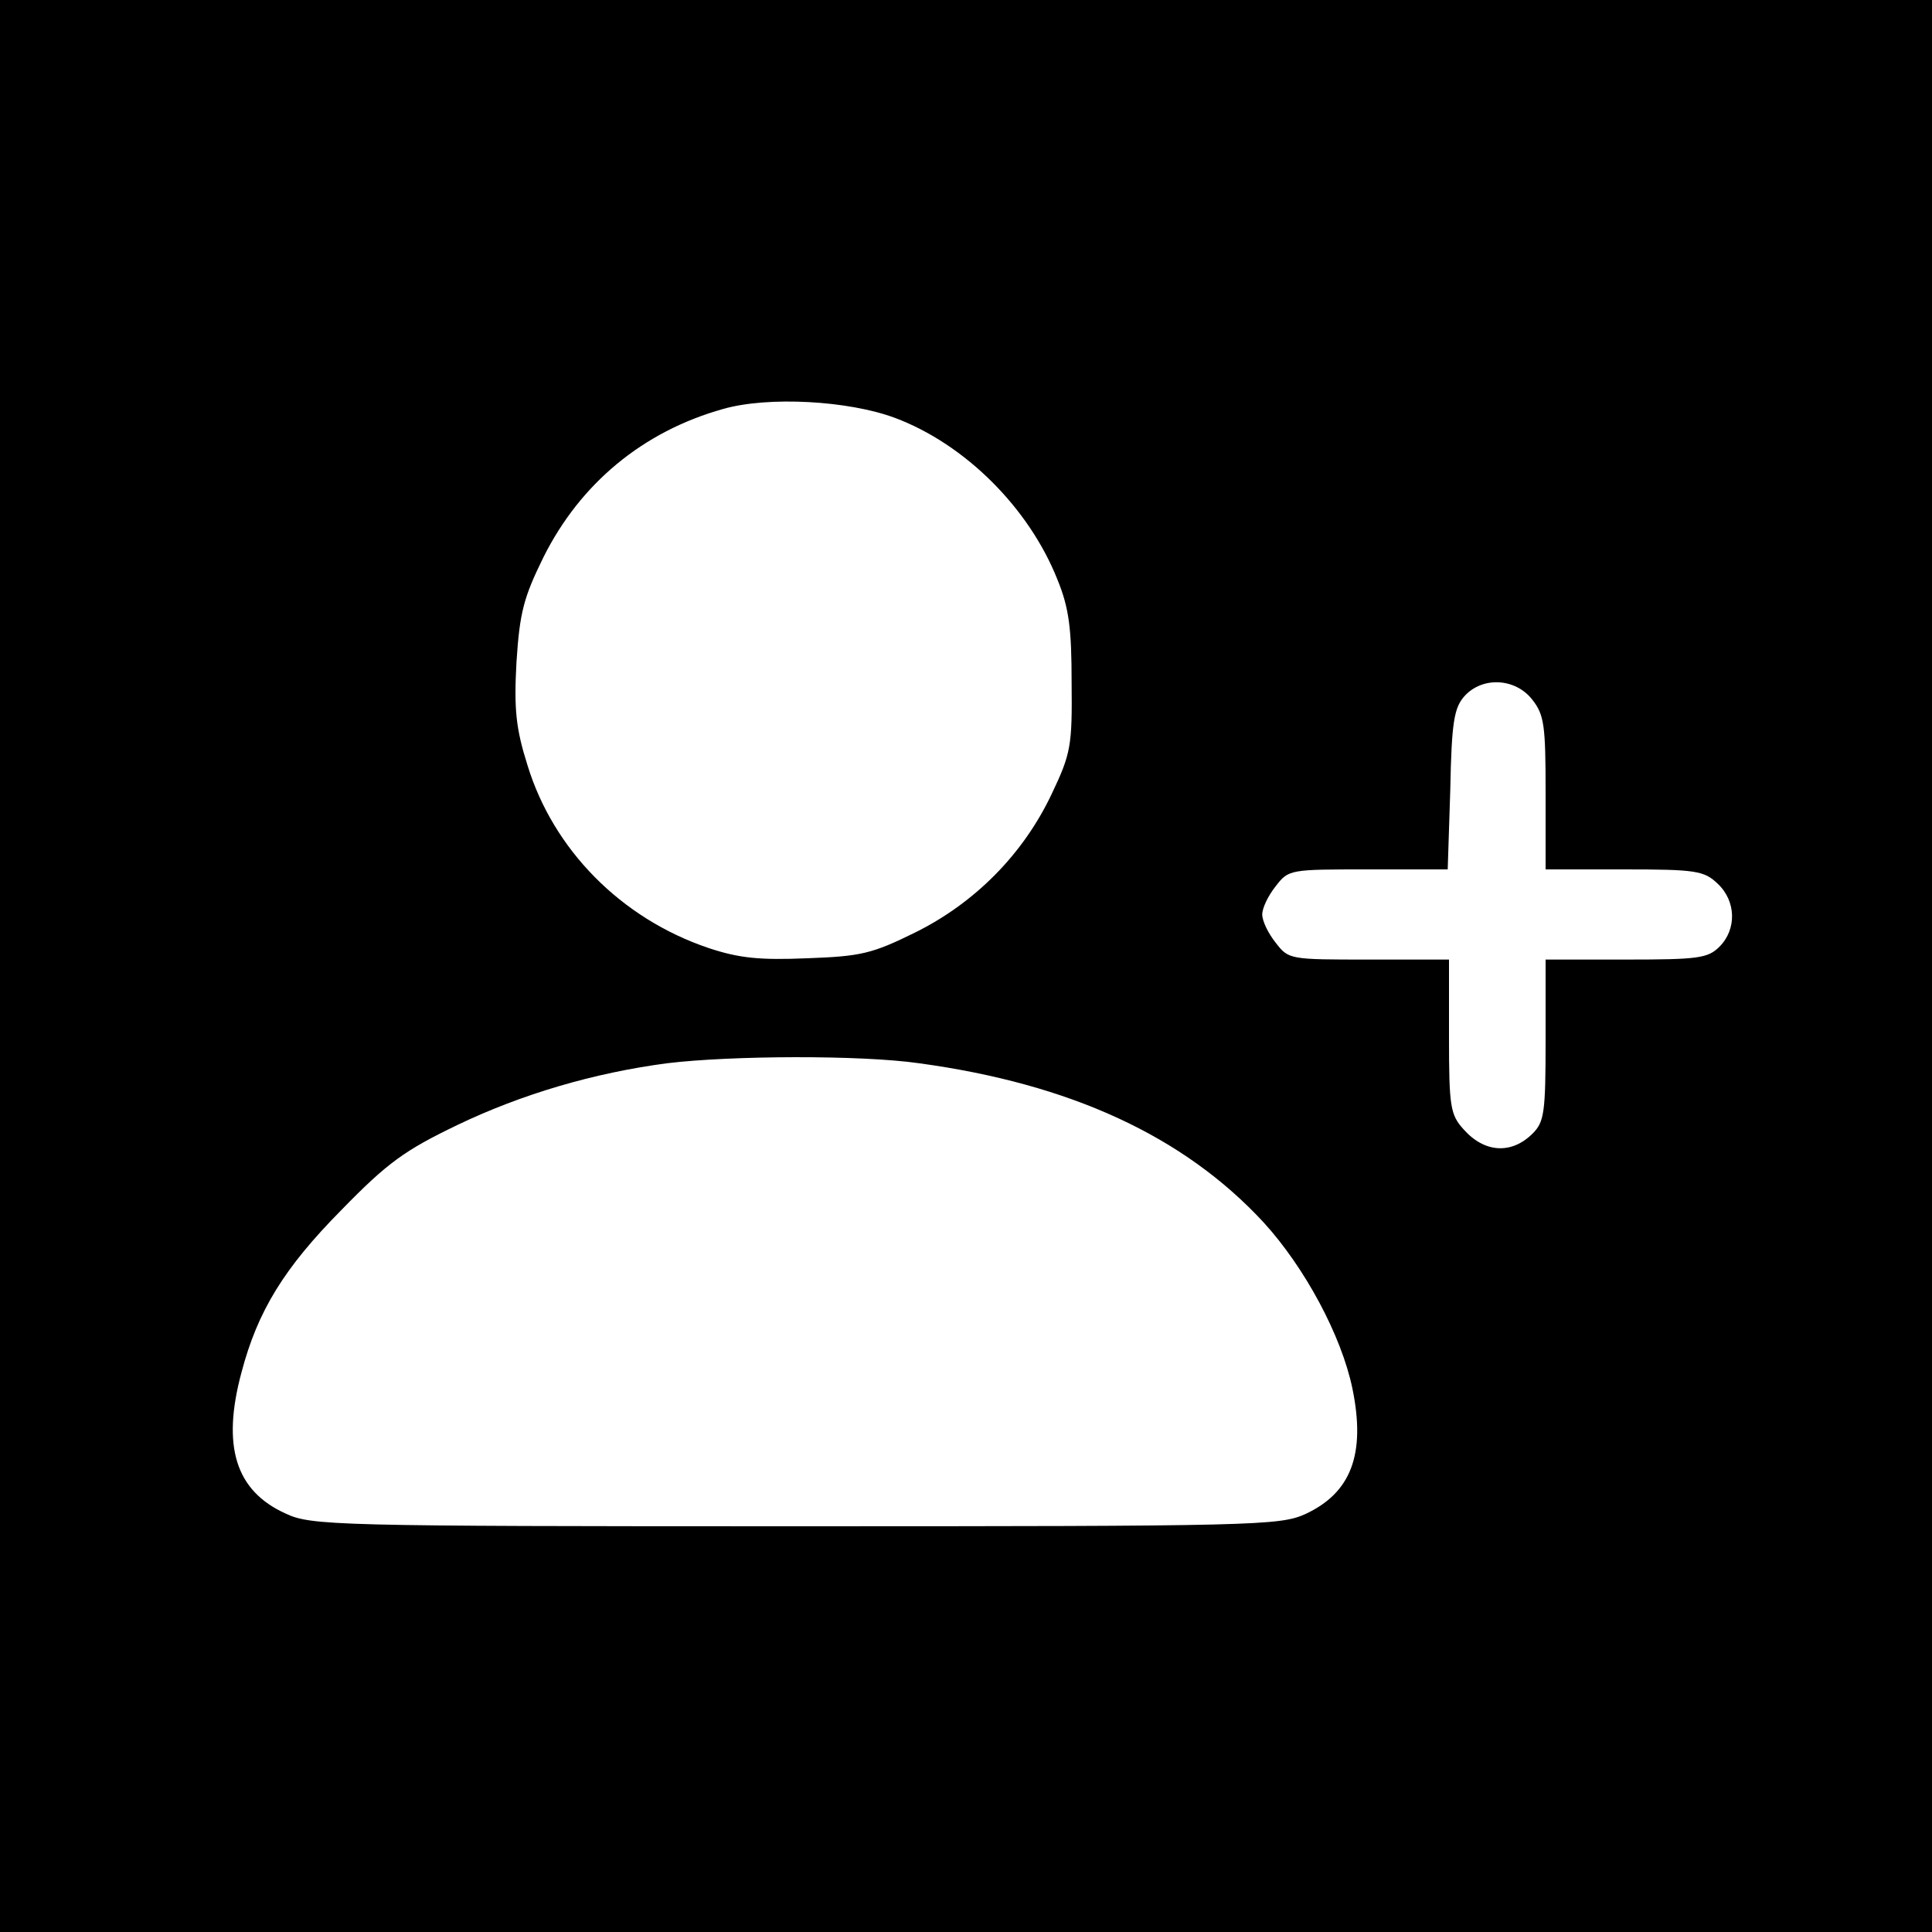 <?xml version="1.0" standalone="no"?>
<!DOCTYPE svg PUBLIC "-//W3C//DTD SVG 20010904//EN"
 "http://www.w3.org/TR/2001/REC-SVG-20010904/DTD/svg10.dtd">
<svg version="1.0" xmlns="http://www.w3.org/2000/svg"
 width="300pt" height="300pt" viewBox="0 0 300 300"
 preserveAspectRatio="xMidYMid meet">
<g transform="translate(0,300) scale(0.1,-0.1)"
fill="#000000" stroke="none">
<path d="M0 1500 l0 -1500 1500 0 1500 0 0 1500 0 1500 -1500 0 -1500 0 0
-1500z m1390 851 c109 -41 208 -140 252 -251 18 -44 22 -76 22 -160 1 -98 -1
-110 -31 -173 -44 -93 -119 -169 -212 -215 -67 -33 -84 -37 -168 -40 -73 -3
-105 0 -153 16 -136 46 -241 153 -281 284 -18 57 -21 87 -17 160 5 77 11 100
42 163 57 114 154 195 279 230 70 20 195 13 267 -14z m989 -437 c19 -24 21
-40 21 -145 l0 -119 122 0 c111 0 124 -2 145 -22 29 -27 30 -71 3 -98 -18 -18
-33 -20 -145 -20 l-125 0 0 -125 c0 -112 -2 -127 -20 -145 -33 -33 -75 -30
-107 6 -21 23 -23 35 -23 145 l0 119 -124 0 c-123 0 -125 0 -145 26 -12 15
-21 34 -21 44 0 10 9 29 21 44 20 26 22 26 144 26 l123 0 4 124 c2 105 6 127
22 145 28 31 79 28 105 -5z m-952 -565 c235 -32 411 -113 535 -247 64 -70 121
-176 138 -258 21 -102 -2 -162 -73 -195 -40 -18 -77 -19 -792 -19 -718 0 -752
1 -792 20 -77 35 -99 104 -68 219 25 95 66 162 155 252 72 74 99 93 180 132
100 48 212 81 326 96 99 12 300 13 391 0z"/>
</g>
</svg>

